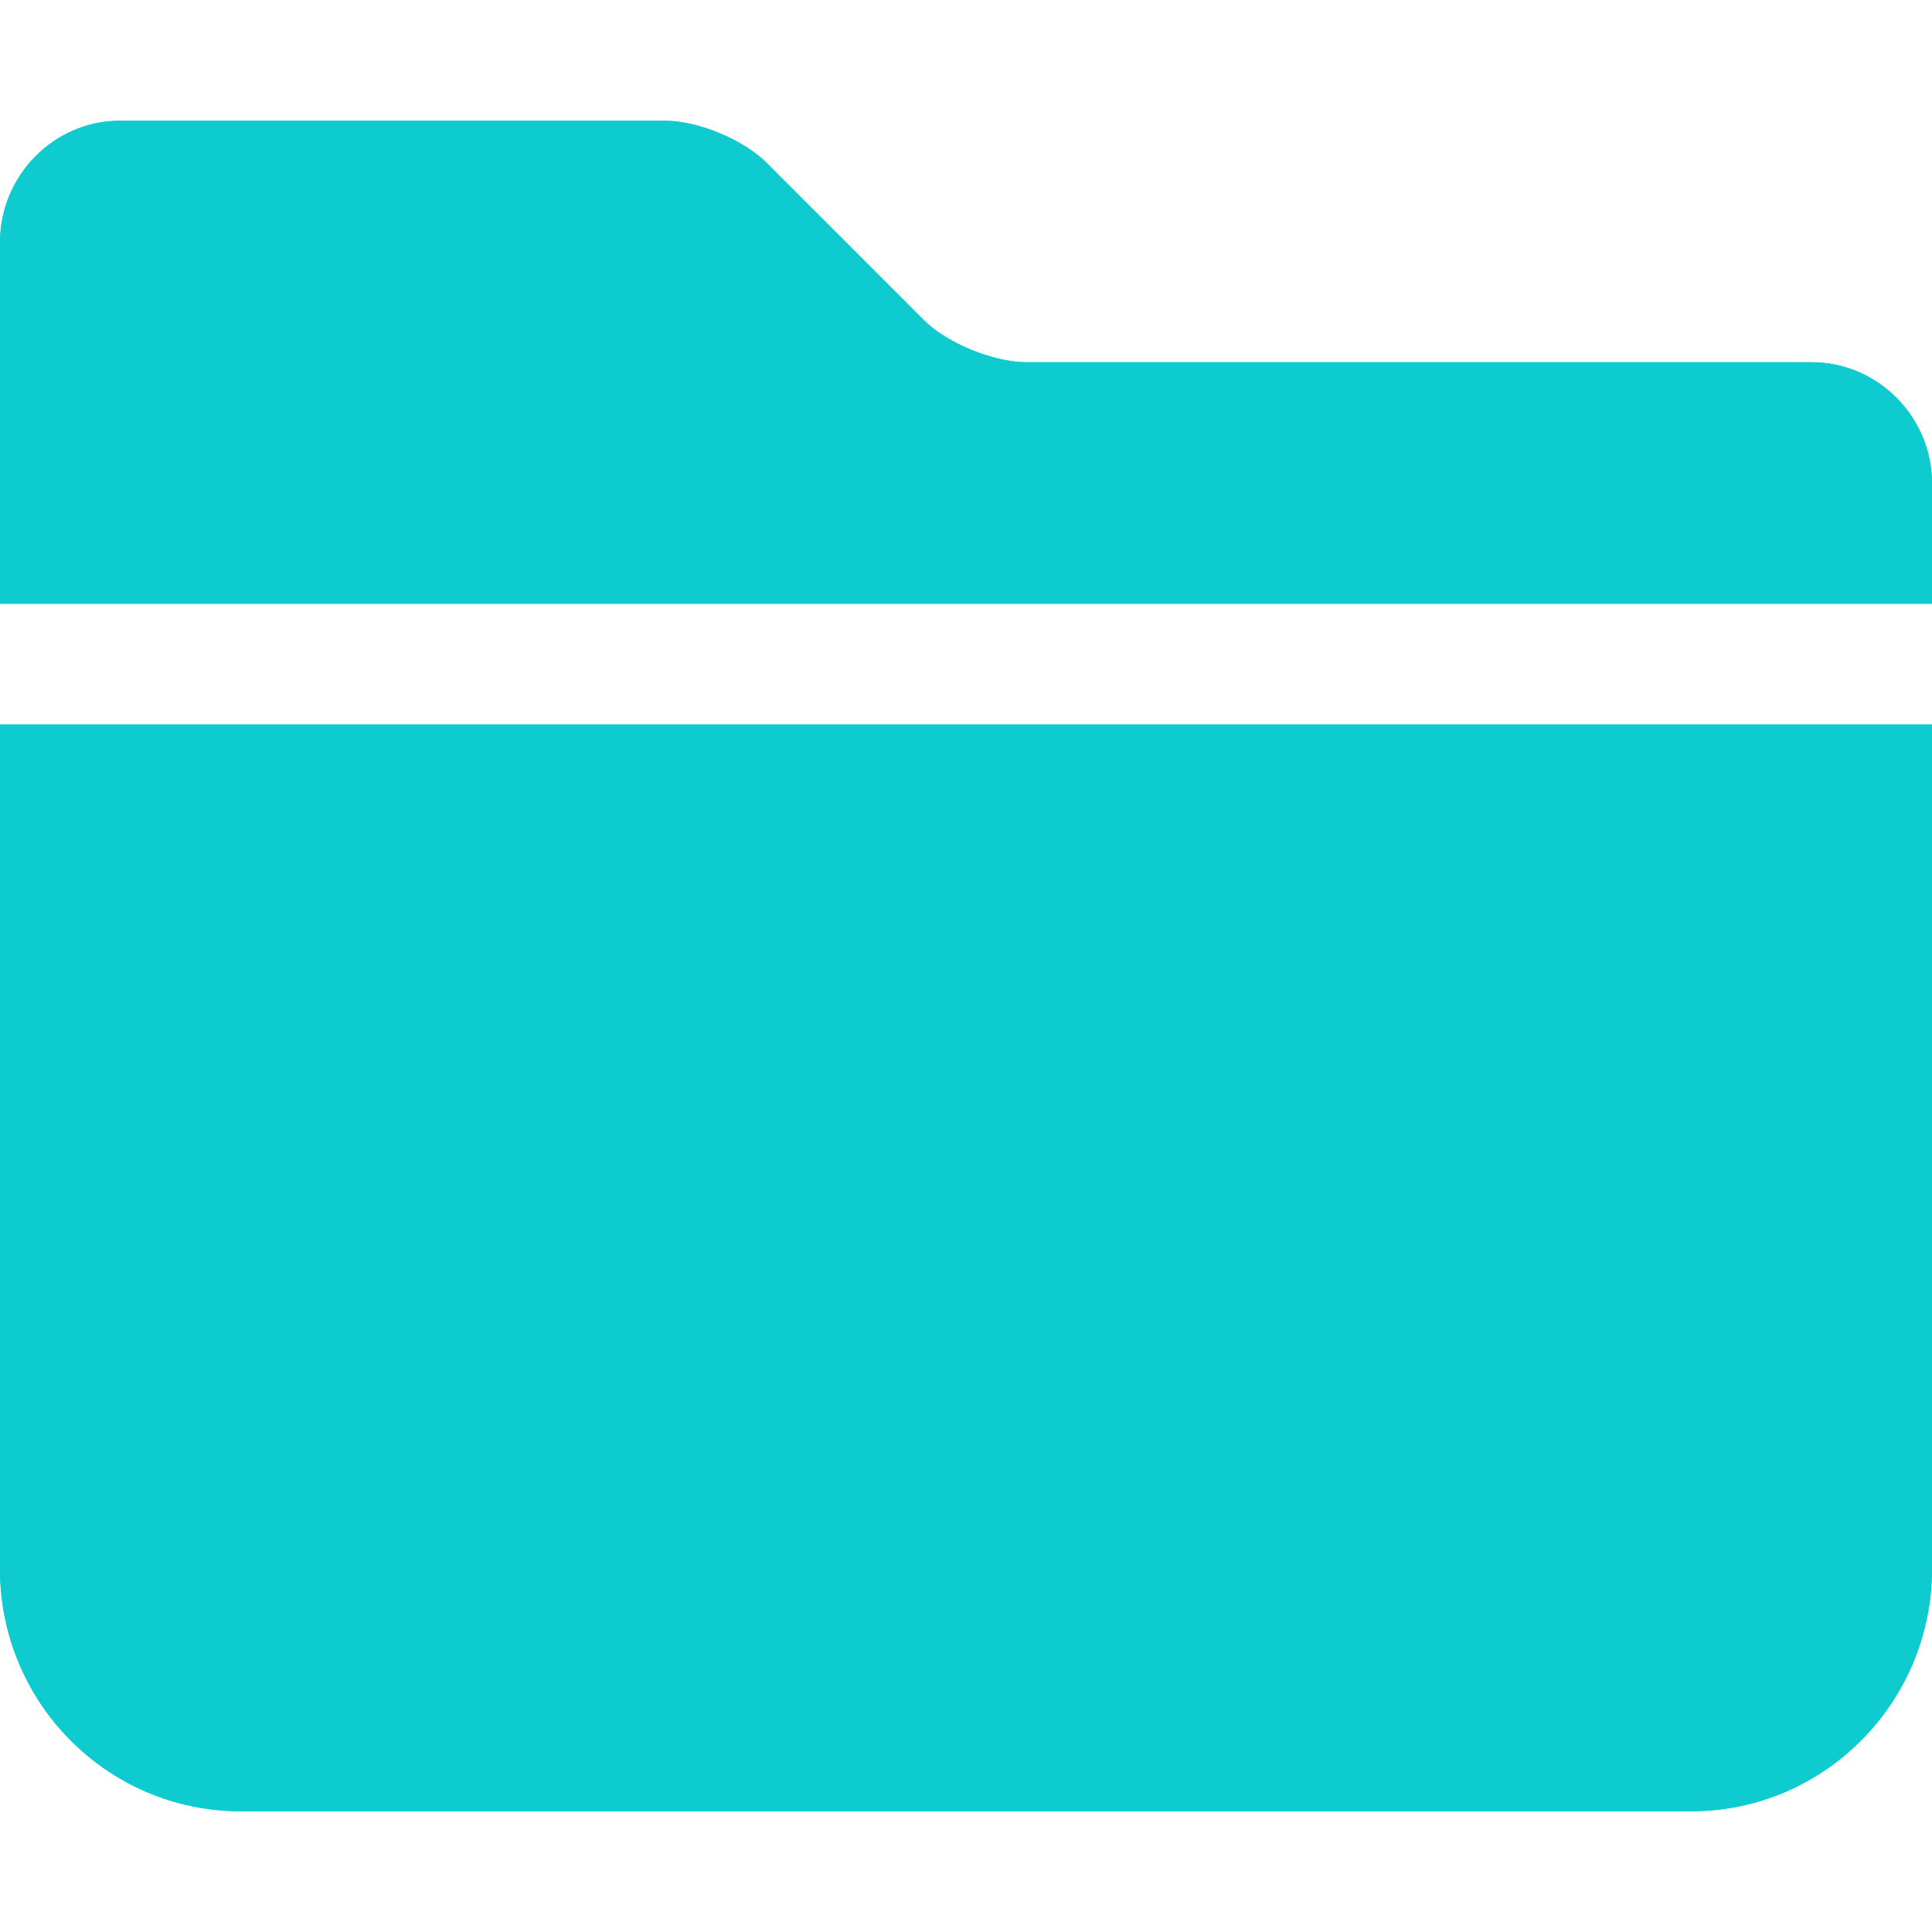 <svg xmlns="http://www.w3.org/2000/svg" viewBox="0 0 16 16">
  <g fill="#0DCBCF" fill-rule="evenodd" transform="translate(-32 -32)">
    <path d="M32,34.007 C32,33.451 32.451,33 32.991,33 L37.509,33 C37.78,33 38.157,33.157 38.348,33.348 L39.652,34.652 C39.844,34.844 40.231,35 40.5,35 L47.003,35 C47.554,35 48,35.456 48,36.002 L48,44.991 C48,46.101 47.105,47 46.006,47 L33.994,47 C32.893,47 32,46.103 32,44.994 L32,34.007 Z M32,37 L48,37 L48,38 L32,38 L32,37 Z"/>
    <path d="M32,34.007 C32,33.451 32.451,33 32.991,33 L37.509,33 C37.78,33 38.157,33.157 38.348,33.348 L39.652,34.652 C39.844,34.844 40.231,35 40.5,35 L47.003,35 C47.554,35 48,35.456 48,36.002 L48,44.991 C48,46.101 47.105,47 46.006,47 L33.994,47 C32.893,47 32,46.103 32,44.994 L32,34.007 Z M32,37 L48,37 L48,38 L32,38 L32,37 Z"/>
  </g>
</svg>
